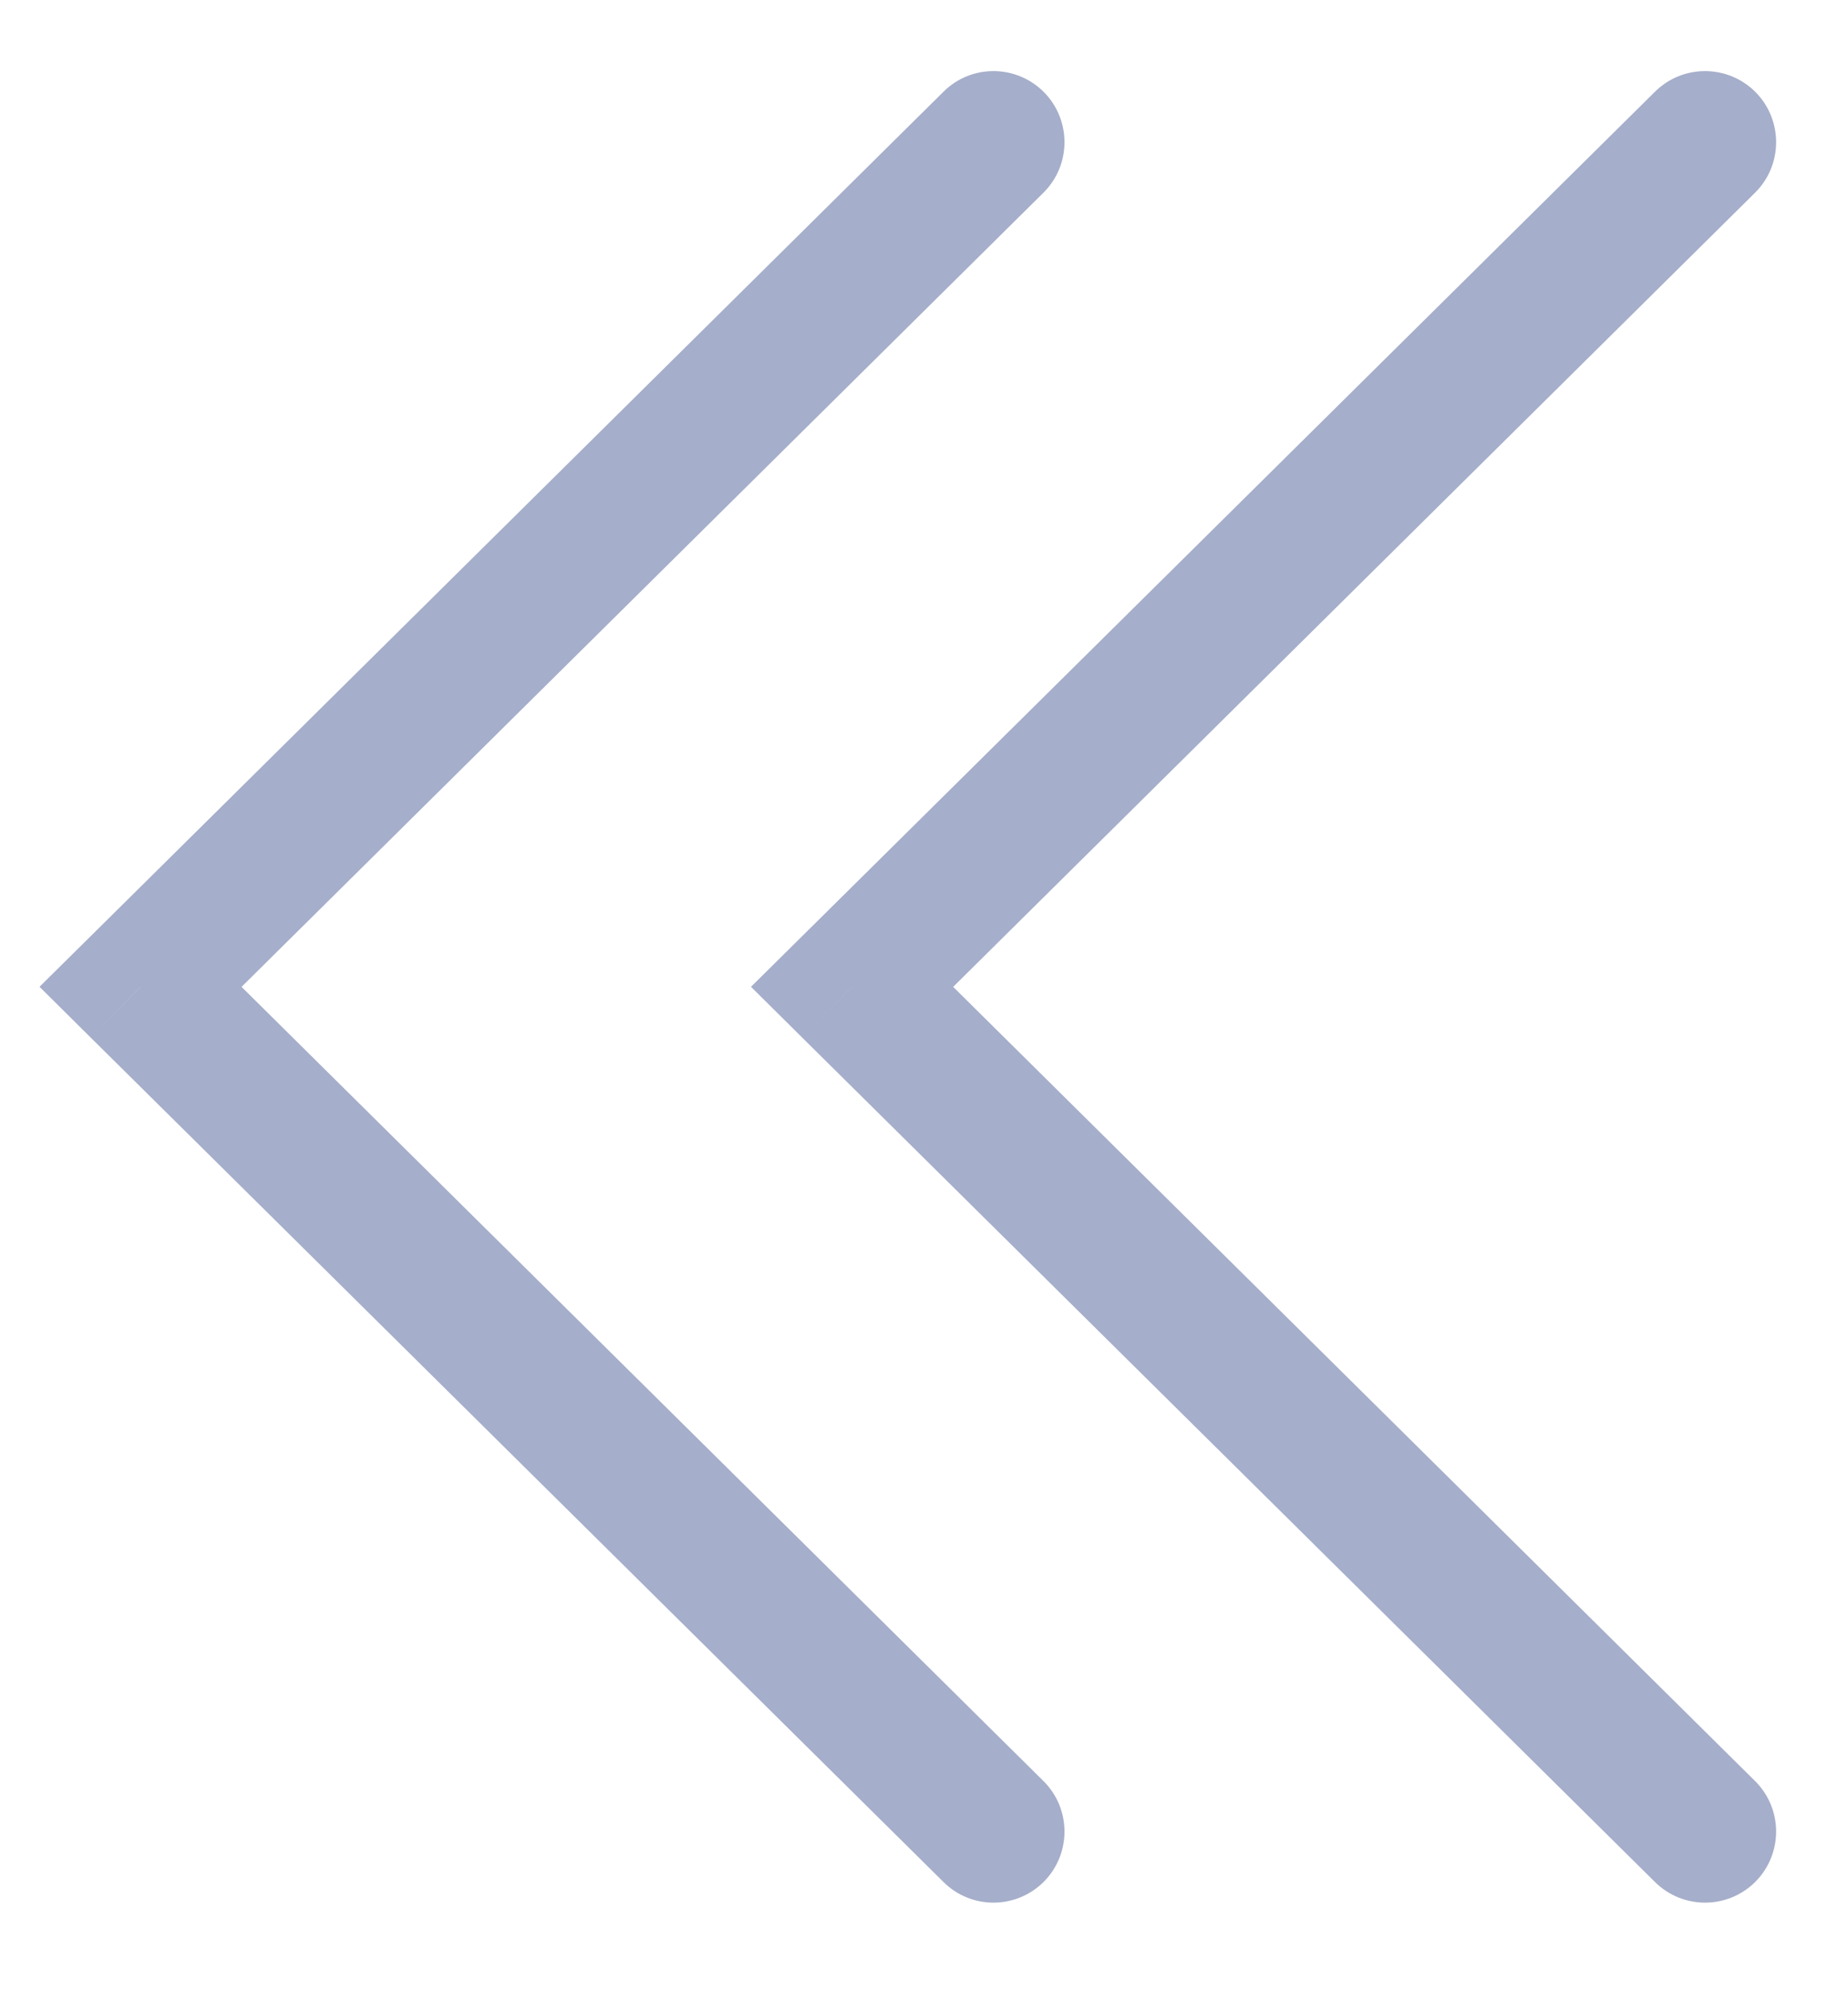 <svg width="13" height="14" viewBox="0 0 13 14" fill="none" xmlns="http://www.w3.org/2000/svg">
<path d="M0.988 6.938L0.637 7.294L0.278 6.938L0.637 6.583L0.988 6.938ZM7.34 12.522C7.536 12.716 7.538 13.032 7.344 13.229C7.149 13.425 6.833 13.427 6.637 13.232L7.34 12.522ZM6.637 0.645C6.833 0.45 7.149 0.452 7.344 0.648C7.538 0.845 7.536 1.161 7.34 1.355L6.637 0.645ZM1.34 6.583L7.34 12.522L6.637 13.232L0.637 7.294L1.34 6.583ZM7.34 1.355L1.34 7.294L0.637 6.583L6.637 0.645L7.34 1.355Z" fill="#A5AECA"/>
<path d="M5.994 6.938L5.642 7.294L5.283 6.938L5.642 6.583L5.994 6.938ZM12.346 12.522C12.542 12.716 12.544 13.032 12.35 13.229C12.155 13.425 11.839 13.427 11.642 13.232L12.346 12.522ZM11.642 0.645C11.839 0.45 12.155 0.452 12.35 0.648C12.544 0.845 12.542 1.161 12.346 1.355L11.642 0.645ZM6.346 6.583L12.346 12.522L11.642 13.232L5.642 7.294L6.346 6.583ZM12.346 1.355L6.346 7.294L5.642 6.583L11.642 0.645L12.346 1.355Z" fill="#A5AECA"/>
</svg>
